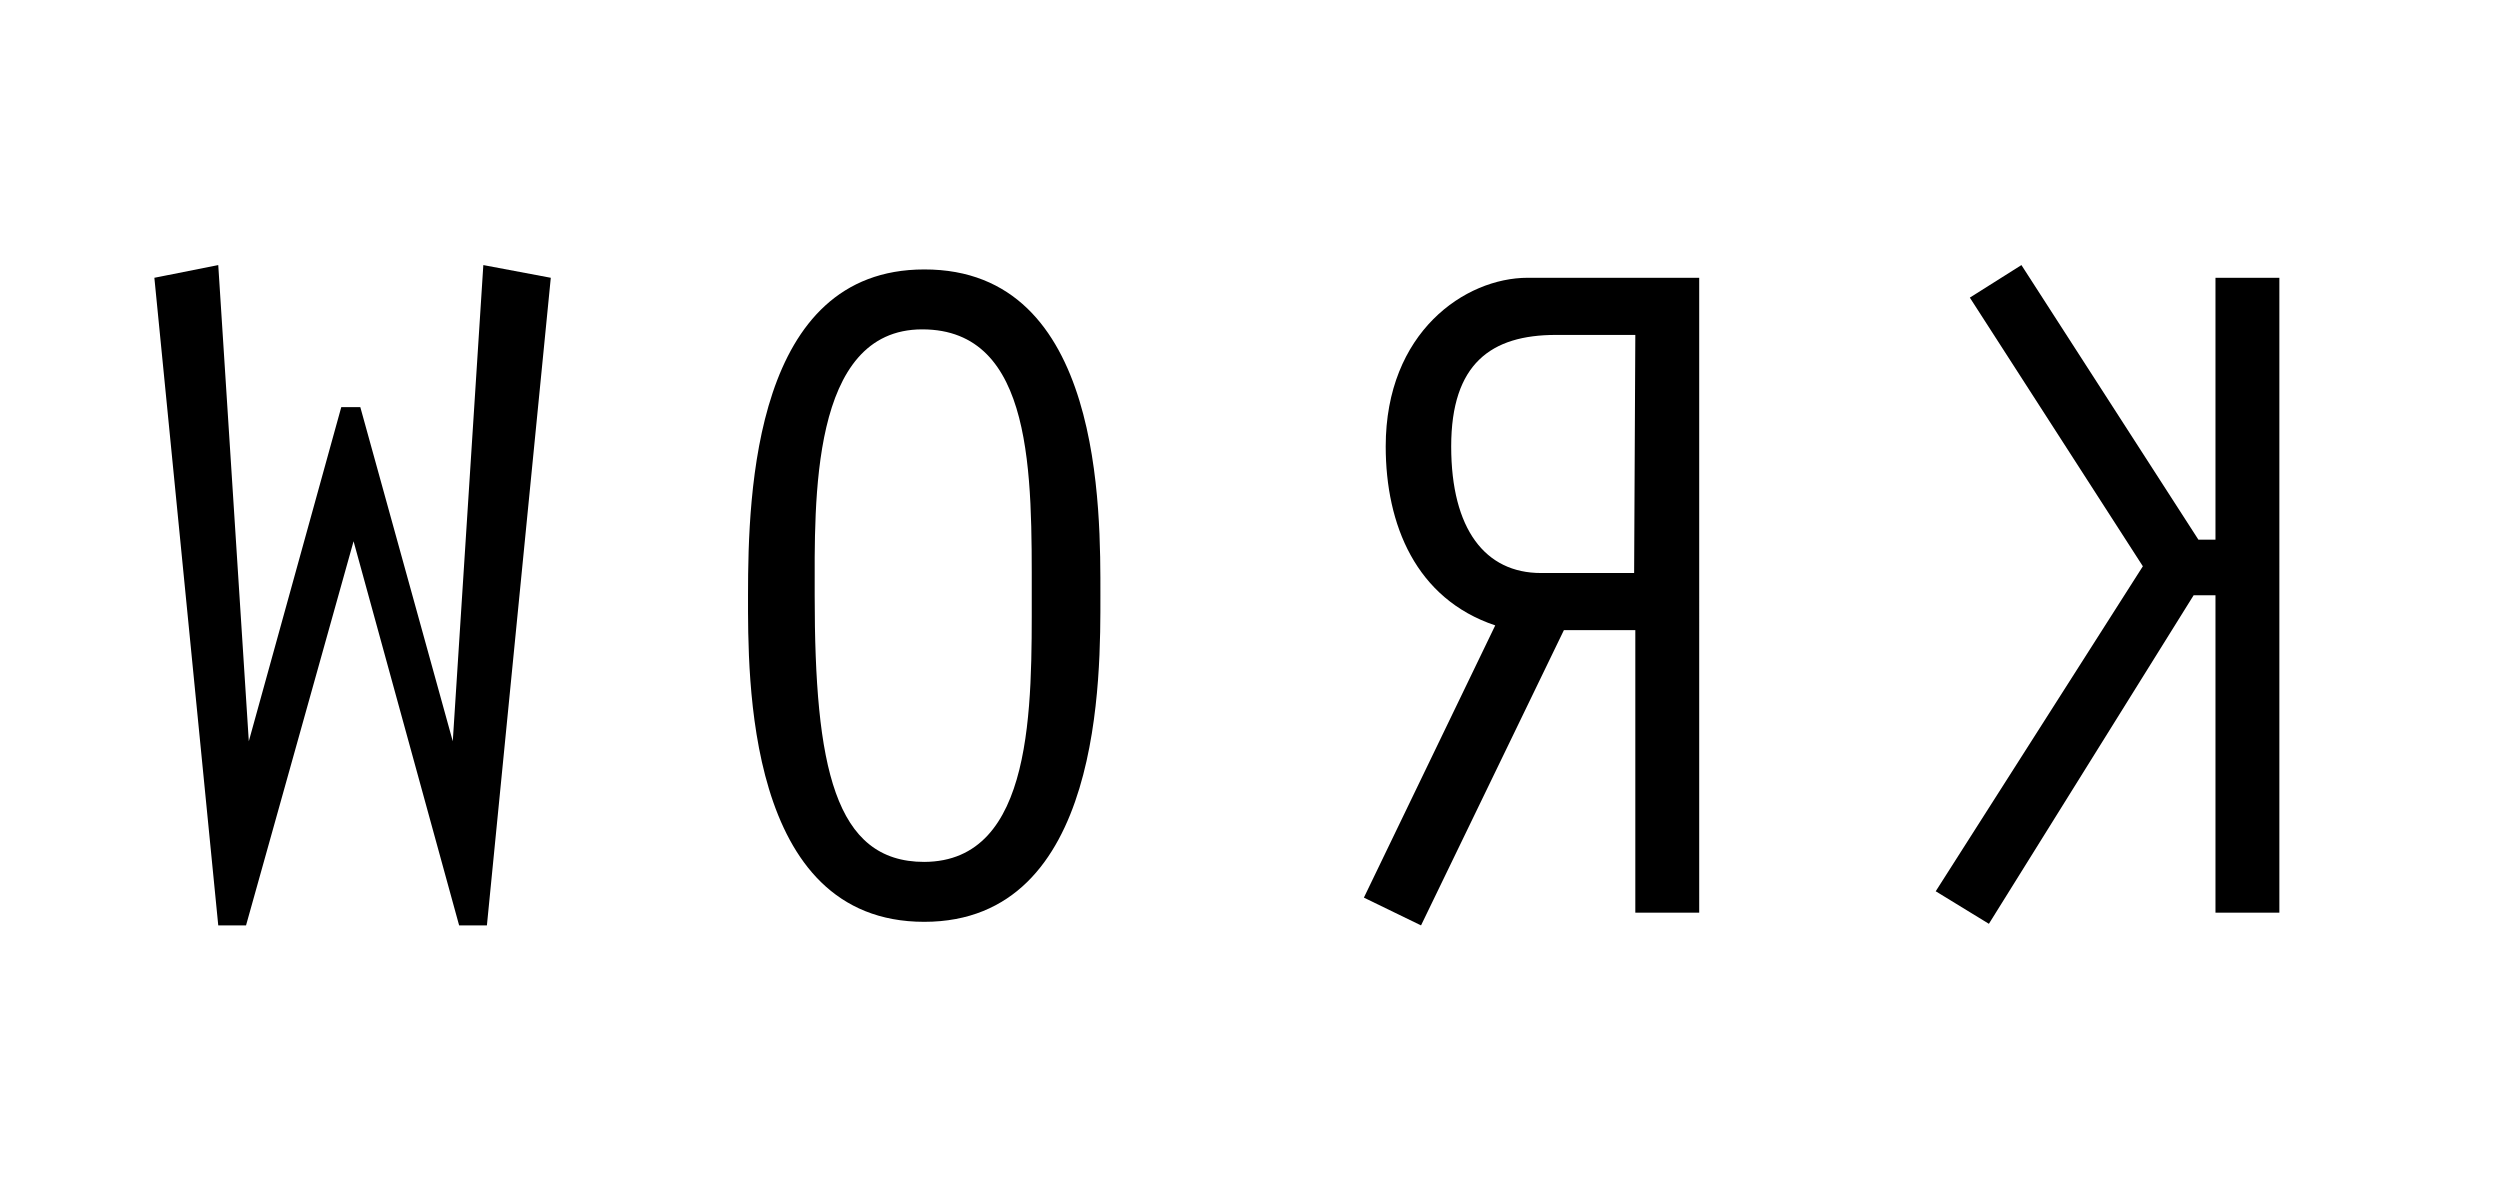 <svg id="Layer_1" data-name="Layer 1" xmlns="http://www.w3.org/2000/svg" viewBox="0 0 63 30"><title>Artboard 1ldpi</title><path d="M13.88,7,12.27,23.32h-.7L8.91,13.64h0L6.2,23.32H5.5L3.89,7,5.5,6.68l.77,12h0l2.33-8.42h.48l2.33,8.42h0l.77-12Z"/><path d="M27.73,15c0,2,.07,8.23-4.44,8.23S18.85,17.05,18.85,15c0-2.64.17-8.21,4.44-8.21C27.8,6.78,27.73,12.88,27.73,15Zm-7.2,0c0,4.32.5,6.72,2.76,6.72C26.07,21.71,26,17.77,26,15c0-3,.07-6.7-2.76-6.7S20.53,12.64,20.53,15Z"/><path d="M42.82,23H41.21V15.88h-1.8l-3.6,7.44-1.44-.7,3.31-6.86c-2-.67-2.76-2.54-2.76-4.51,0-2.88,2-4.25,3.58-4.25h4.32ZM41.21,8.44h-2c-1.63,0-2.64.72-2.64,2.81s.86,3.19,2.26,3.19h2.35Z"/><path d="M55.83,7h1.61V23H55.83V15h-.55l-5.16,8.28-1.34-.82L54,14.27,49.64,7.5l1.3-.82L55.4,13.6h.43Z"/></svg>